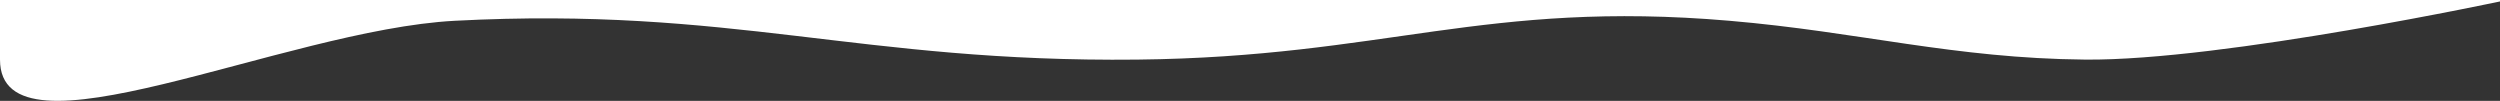 <svg width="1438" height="58" viewBox="0 0 1438 58" fill="none" xmlns="http://www.w3.org/2000/svg">
<rect x="0" y="0" width="1438" height="58" fill="#333333" stroke="none"/>
<path d="M1199.42 34.283C1278.88 35.01 1442 3.8147e-06 1442 3.8147e-06L0 -3.8147e-06V34.283C0 96.539 162.931 17.142 261.591 11.952C421.257 3.552 494.026 36.013 654.227 34.283C796.253 32.748 854.096 -0.097 994.845 11.952C1069.68 18.358 1123.89 33.592 1199.42 34.283Z" fill="white"/>
</svg>
